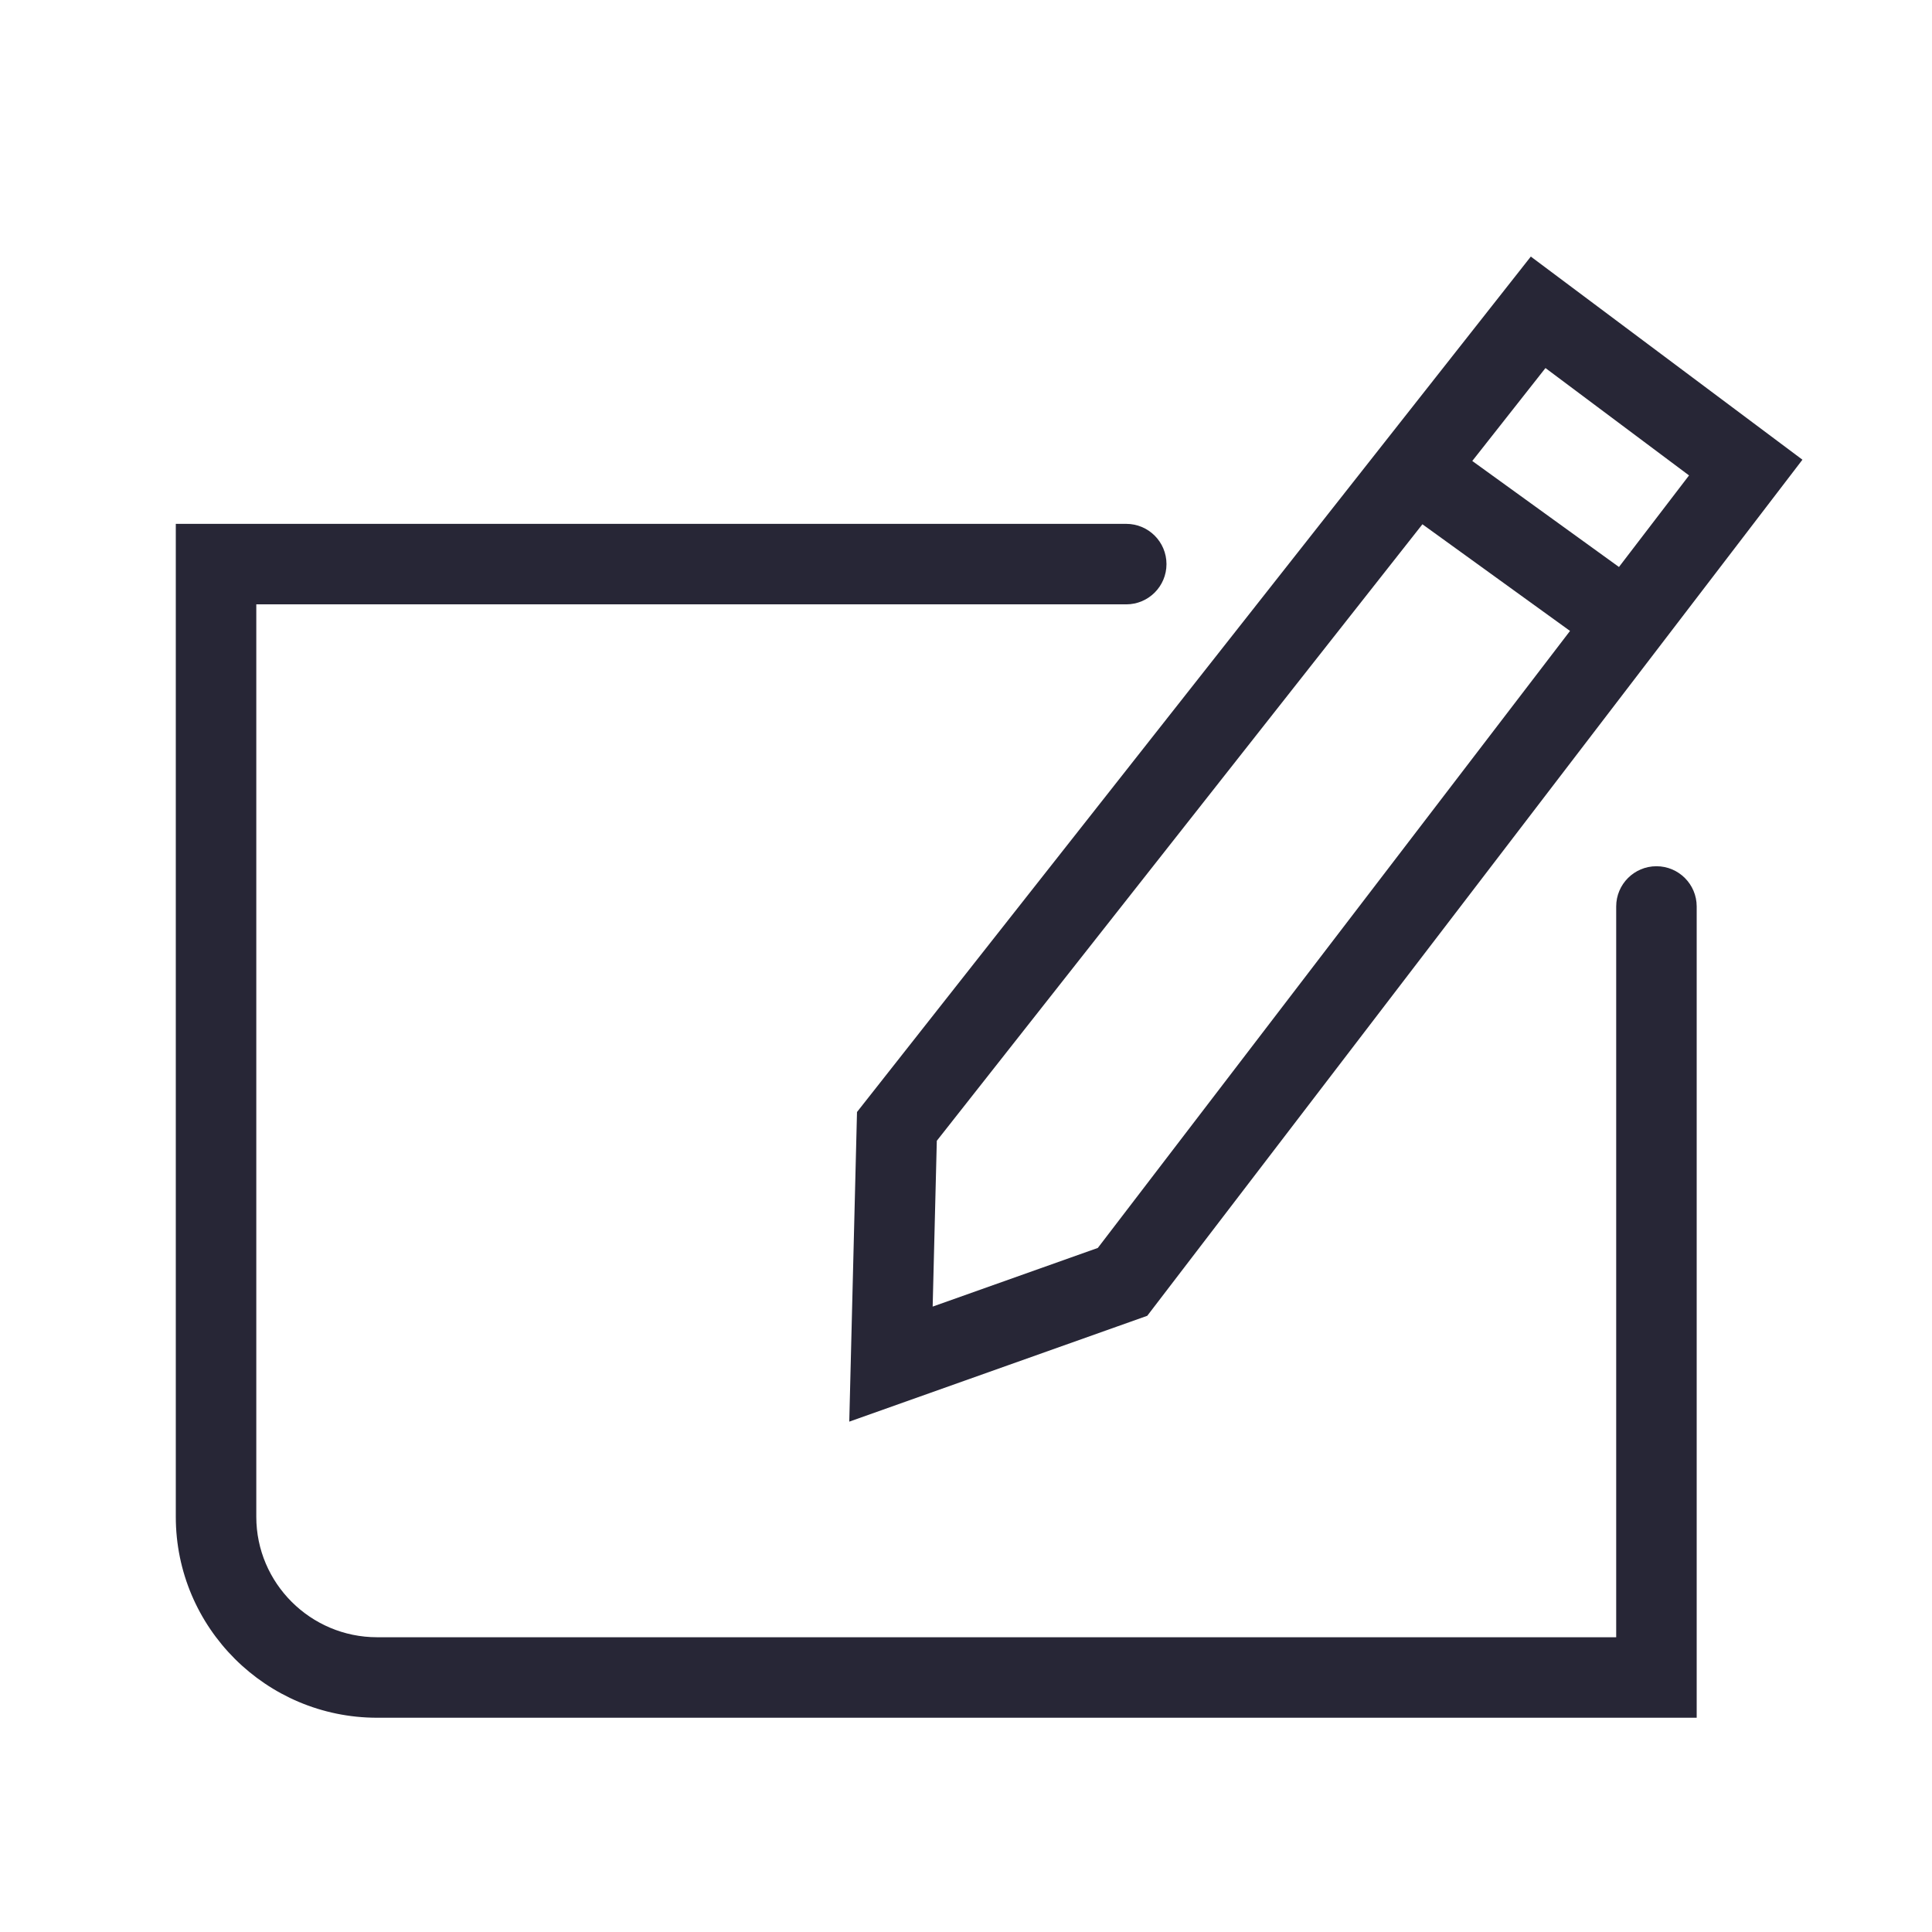 <?xml version="1.0" encoding="utf-8"?>
<!DOCTYPE svg PUBLIC "-//W3C//DTD SVG 1.1//EN" "http://www.w3.org/Graphics/SVG/1.1/DTD/svg11.dtd">
<svg version="1.1" id="图形" xmlns="http://www.w3.org/2000/svg" xmlns:xlink="http://www.w3.org/1999/xlink" x="0px" y="0px" width="1024px" height="1024px" viewBox="0 0 1024 1024" enable-background="new 0 0 1024 1024" xml:space="preserve">
  <path fill="#272636" d="M114.508 534.347h-21.333v-526.273c0-58.783 47.892-106.511 106.687-106.511h699.419v429.982c0 11.782-9.551 21.333-21.333 21.333-11.782 0-21.333-9.551-21.333-21.333v-408.649l21.333 21.333h-678.086c-35.264 0-64.021 28.658-64.021 63.845v504.939l-21.333-21.333h482.419c11.782 0 21.333 9.551 21.333 21.333s-9.551 21.333-21.333 21.333h-482.419zM458.619 228.182l-4.391-5.574-4.098-164.111 157.938 56.099 347.261 453.749-143.965 107.668-352.744-447.832zM802.471 629.385l110.029-82.288-4.165 30.049-330.308-431.598 9.801 7.137-122.738-43.596 28.467-20.635 3.146 125.995-4.568-12.668 339.87 431.487-29.536-3.884zM846.583 467.158l24.99 34.582-95.808 69.235-24.99-34.582 95.808-69.235z" transform="translate(0, 812) scale(1, -1)"/>
</svg>

